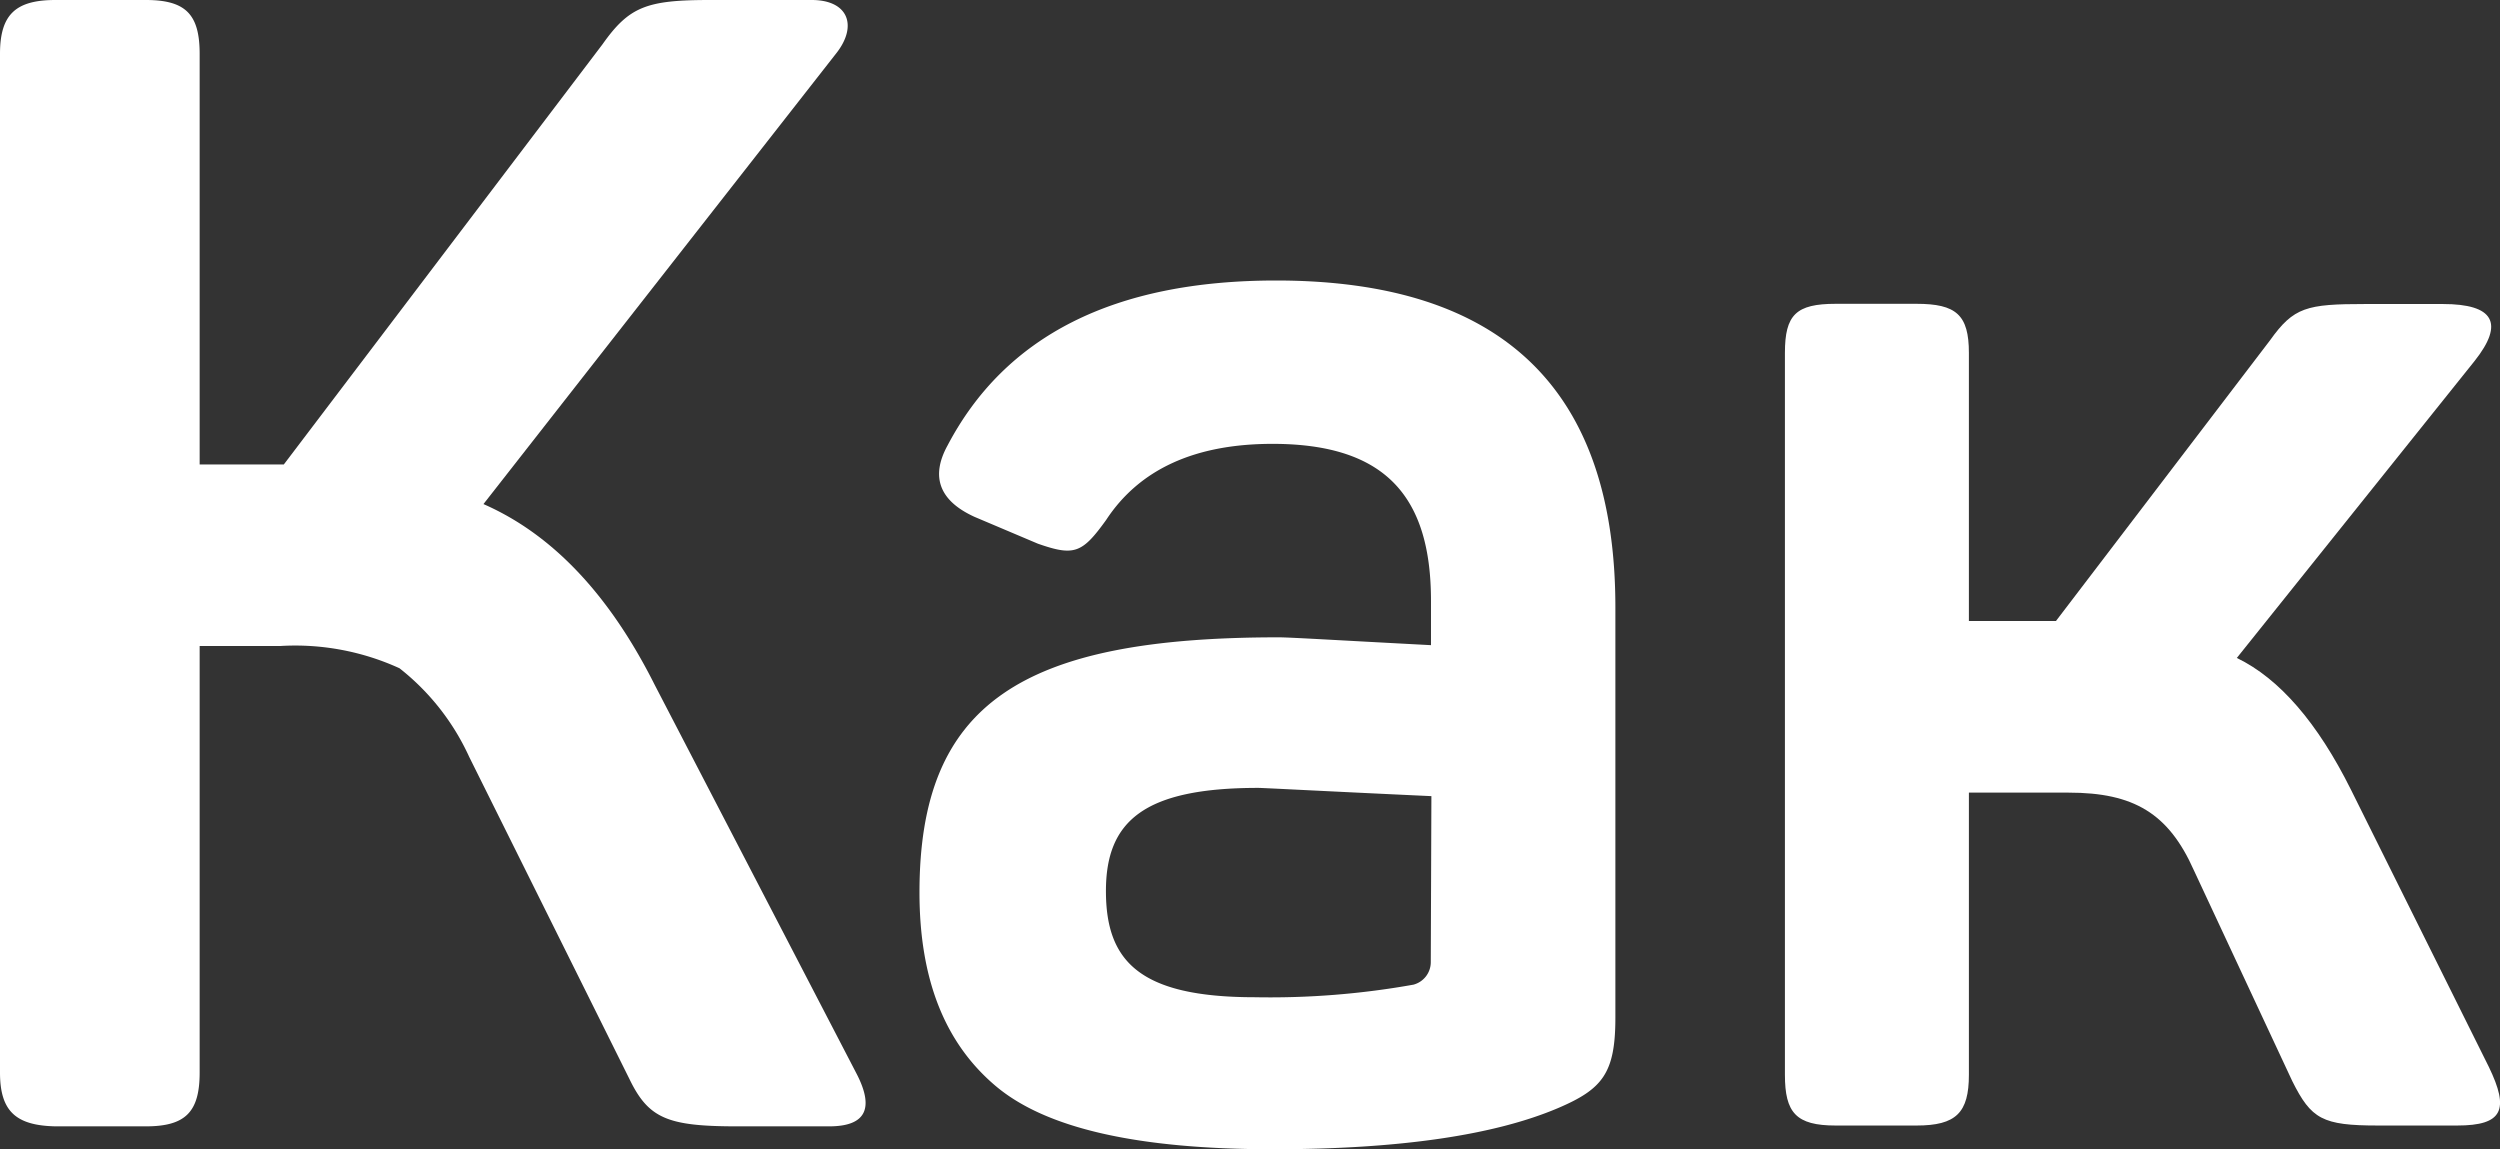 <svg id="Layer_1" data-name="Layer 1" xmlns="http://www.w3.org/2000/svg" viewBox="0 0 121.21 55.72"><rect x="0" y="0" width="121.21" height="55.72" fill="#333333" stroke="none"/><defs><style>.cls-1{fill:#fff;}</style></defs><path class="cls-1" d="M41.5,52c.93,1.76.46,2.61-1.3,2.61H35.74c-3.38,0-4.3-.38-5.23-2.31l-7.76-15.6a11.57,11.57,0,0,0-3.38-4.3,12.17,12.17,0,0,0-5.77-1.08H9.68V52c0,1.92-.69,2.61-2.61,2.61H2.69C.77,54.57,0,53.88,0,52V2.61C0,.69.77,0,2.69,0H7.07C9,0,9.68.69,9.68,2.61V22.52h4.08L29.21,2.15C30.51.31,31.36,0,34.43,0h4.92c1.77,0,2.23,1.23,1.23,2.54L23.44,24.44q5,2.19,8.3,8.76Z"/><path class="cls-1" d="M61.87,13.6c11,0,16.45,5.31,16.45,15.84v19.9c0,2.69-.62,3.46-2.77,4.38-3.07,1.31-7.68,2-13.83,2-6.54,0-11-1-13.45-3.07s-3.69-5.15-3.69-9.38C44.58,34.12,49.5,30.9,62,30.9c.54,0,3,.15,7.38.38V29.13c0-5-2.15-7.61-7.68-7.61q-5.65,0-8.07,3.69c-1.16,1.61-1.54,1.77-3.31,1.15l-3.07-1.3c-1.69-.77-2.15-1.93-1.31-3.46C48.73,16.29,54,13.6,61.87,13.6Zm7.53,25C64,38.35,61.26,38.2,61,38.2c-5.54,0-7.38,1.61-7.38,5s1.61,5.15,7.22,5.15a39.46,39.46,0,0,0,7.69-.61,1.13,1.13,0,0,0,.84-1.08Z"/><path class="cls-1" d="M120.67,51.73c1,2.07.69,2.84-1.54,2.84h-3.84c-2.69,0-3.23-.31-4.15-2.15L106.37,42.2c-1.23-2.77-2.92-3.77-6.07-3.77H95.46V52.11c0,1.84-.62,2.46-2.54,2.46H89c-1.92,0-2.46-.62-2.46-2.46v-35c0-1.85.54-2.38,2.46-2.38h3.92c1.92,0,2.54.53,2.54,2.38v13h4.22l10.38-13.61c1.15-1.61,1.77-1.76,4.61-1.76h3.77c2.46,0,3,.92,1.54,2.76L108.45,31.9c2.07,1,3.92,3.15,5.53,6.38Z"/></svg>